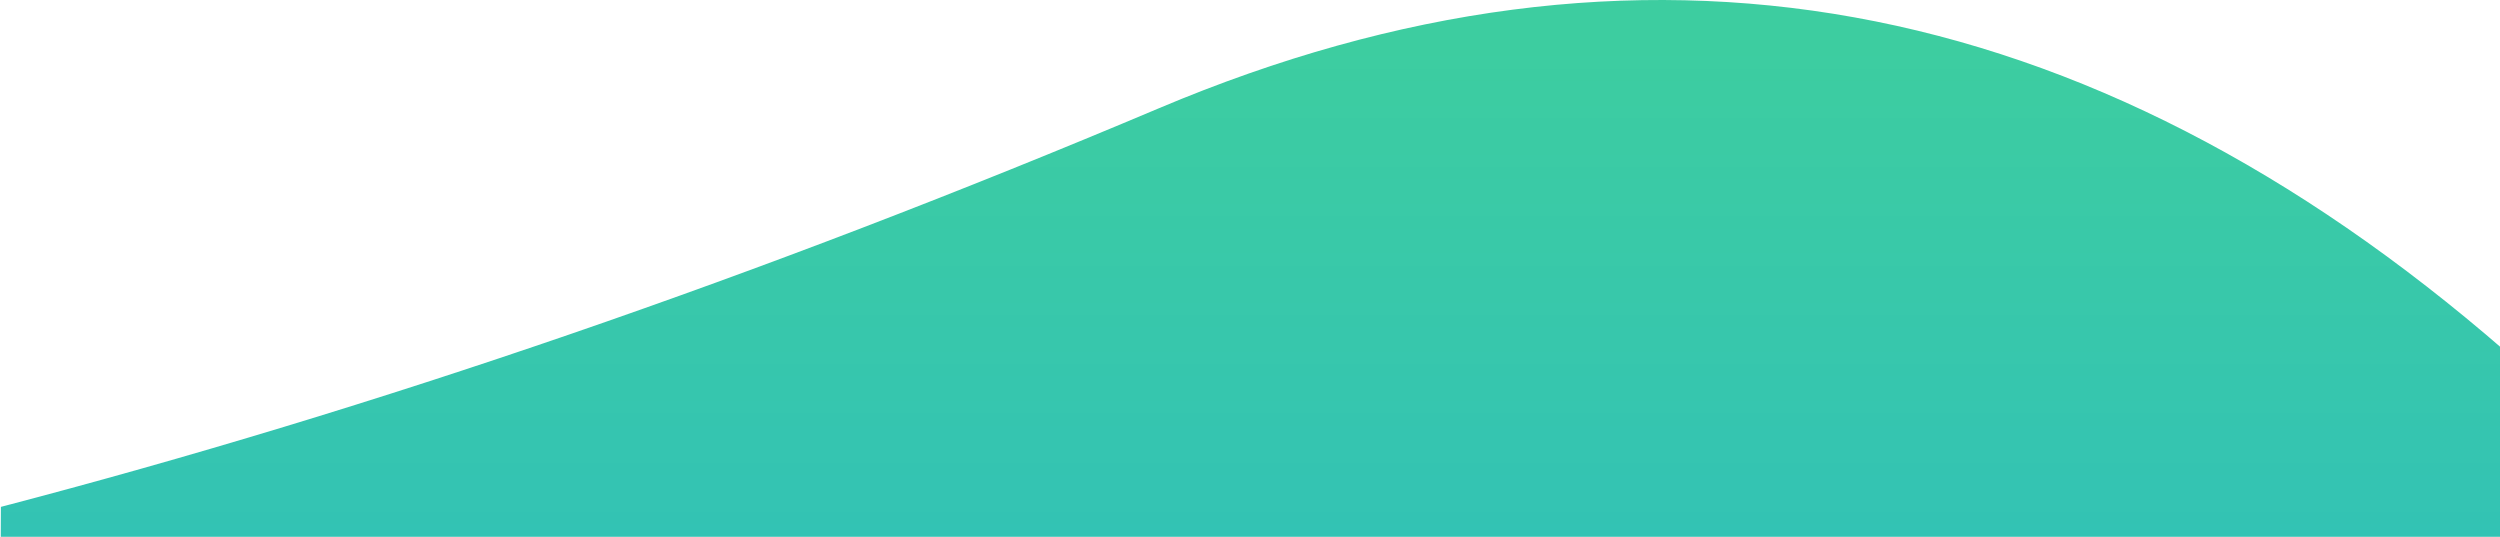<svg xmlns="http://www.w3.org/2000/svg" width="1439" height="309" viewBox="0 0 1439 309"><defs><linearGradient id="a" x1="50%" x2="50%" y1="21.825%" y2="100%"><stop offset="0%" stop-color="#3DCDA0"/><stop offset="100%" stop-color="#33C3B4"/></linearGradient></defs><path fill="url(#a)" fill-rule="evenodd" d="M1.516 5231.754c215.416-56.29 437.628-132.782 666.637-229.476 275.501-116.325 533.81-69.693 774.926 139.898L1443 5249H1.437l.079-17.246z" transform="translate(-1 -4940)"/></svg>